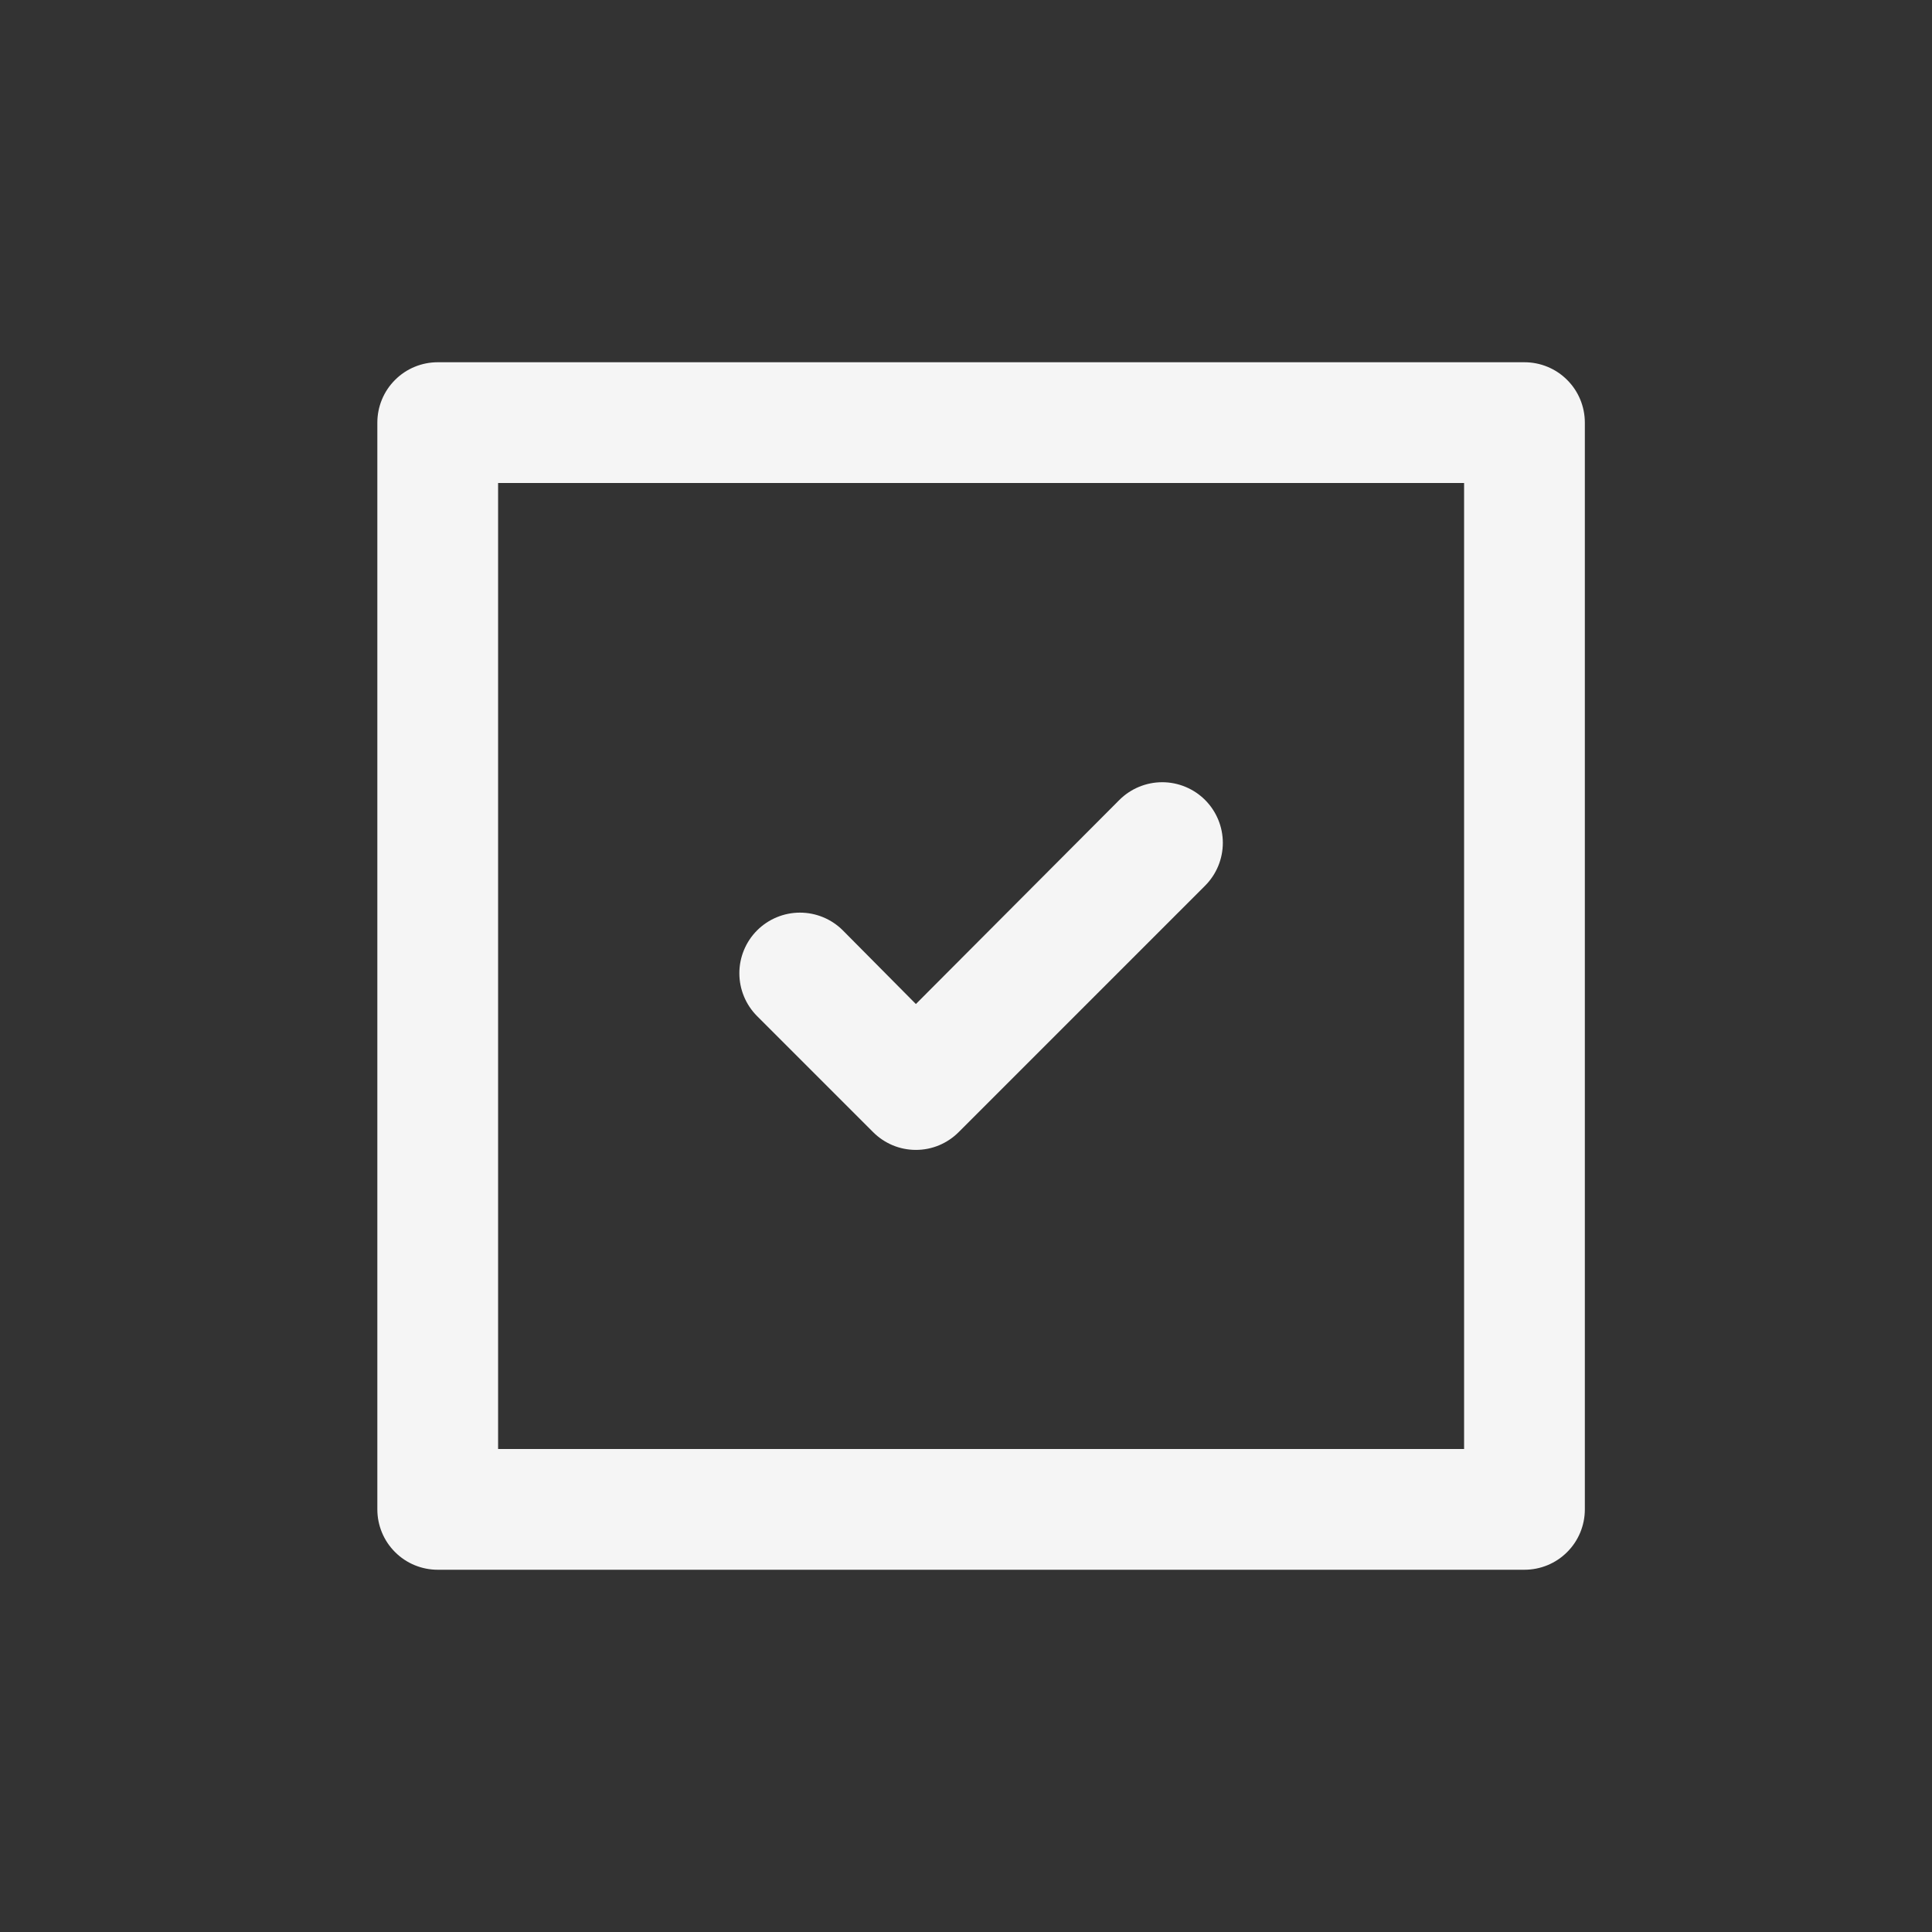  <svg
            width="32"
            height="32"
            viewBox="0 0 32 32"
            fill="none"
            xmlns="http://www.w3.org/2000/svg"
          >
            <rect x="0" y="0" width="32" height="32" fill="#333333" stroke="none"/>
            <path
              d="M14.46 18.75C14.553 18.844 14.664 18.918 14.785 18.969C14.907 19.02 15.038 19.046 15.17 19.046C15.302 19.046 15.433 19.02 15.555 18.969C15.676 18.918 15.787 18.844 15.88 18.75L19.96 14.67C20.148 14.482 20.254 14.226 20.254 13.96C20.254 13.694 20.148 13.438 19.96 13.25C19.772 13.062 19.516 12.956 19.25 12.956C18.984 12.956 18.728 13.062 18.54 13.25L15.17 16.63L13.96 15.41C13.772 15.222 13.516 15.116 13.25 15.116C12.984 15.116 12.728 15.222 12.54 15.41C12.352 15.598 12.246 15.854 12.246 16.12C12.246 16.386 12.352 16.642 12.54 16.83L14.46 18.75ZM25.25 6H7.25C6.985 6 6.73 6.105 6.543 6.293C6.355 6.48 6.25 6.735 6.25 7V25C6.25 25.265 6.355 25.52 6.543 25.707C6.73 25.895 6.985 26 7.25 26H25.25C25.515 26 25.77 25.895 25.957 25.707C26.145 25.52 26.25 25.265 26.25 25V7C26.25 6.735 26.145 6.48 25.957 6.293C25.77 6.105 25.515 6 25.25 6ZM24.25 24H8.25V8H24.25V24Z"
              fill="#F5F5F5"
            />
          </svg>
